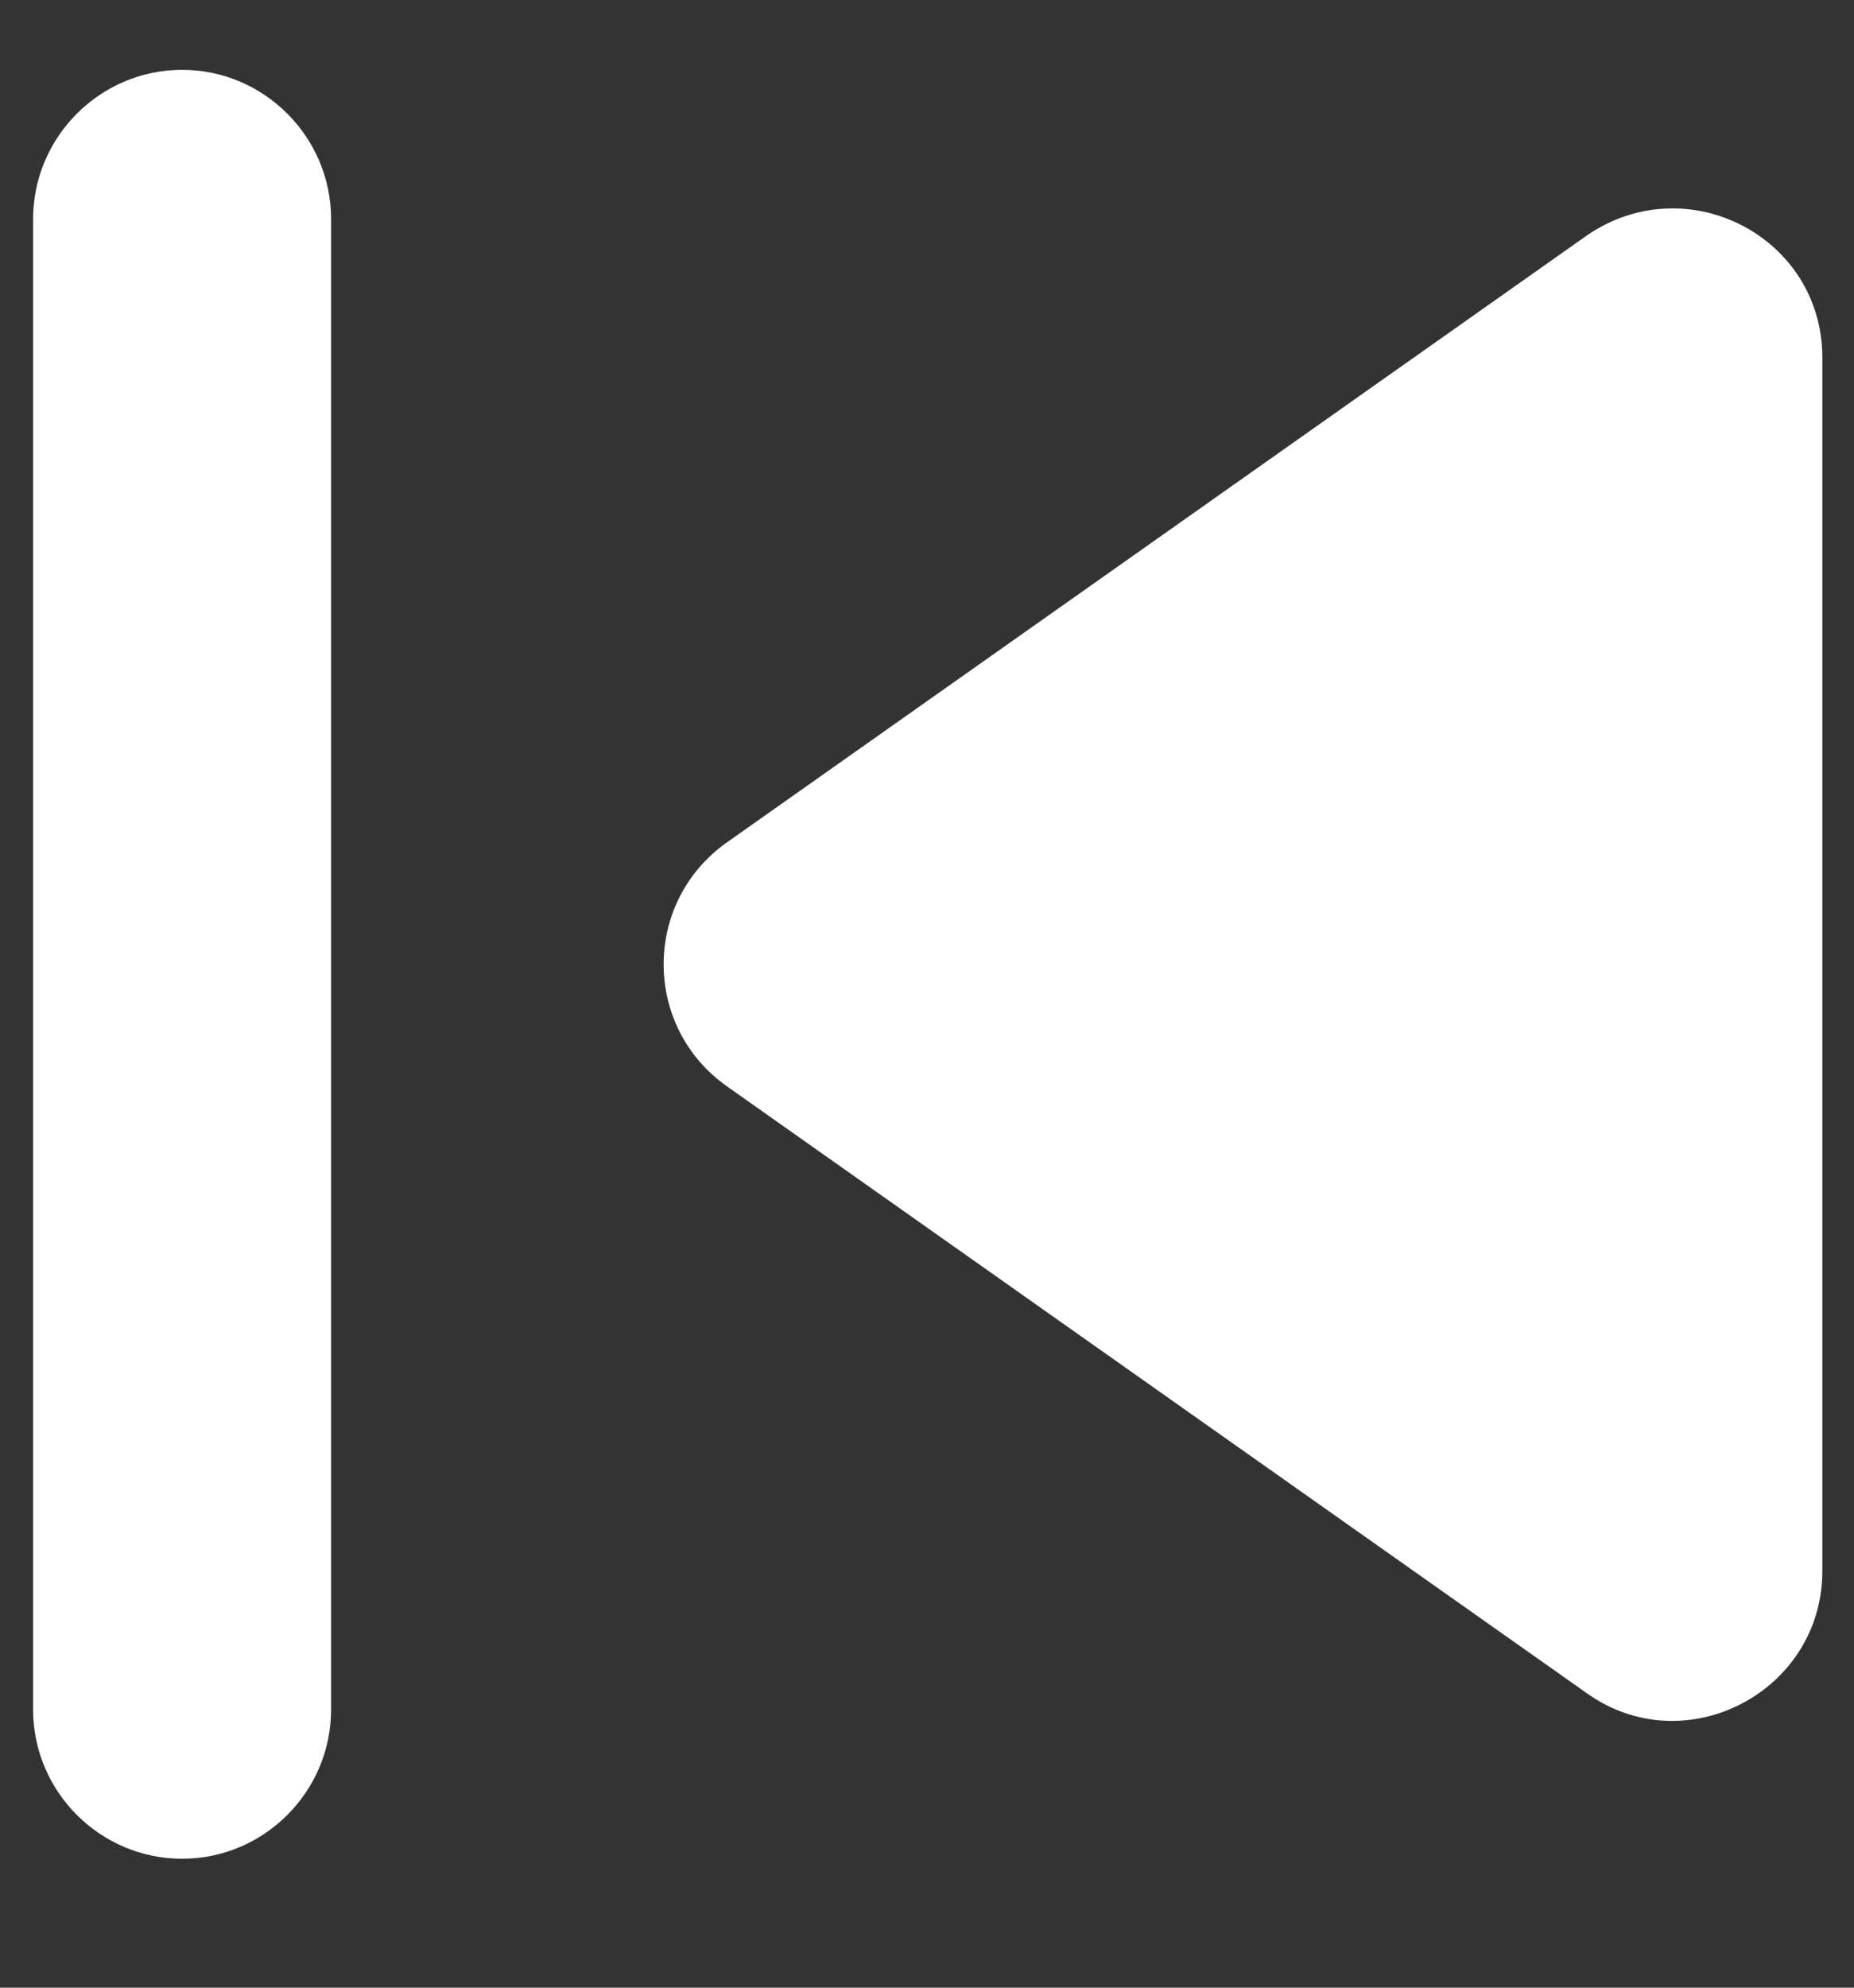 <svg width="14" height="15" viewBox="0 0 14 15" fill="none" xmlns="http://www.w3.org/2000/svg">
<rect x="0" y="0" width="14" height="15" fill="#333333" stroke="none"/>
<path d="M1.375 0.527C1.994 0.527 2.5 1.034 2.5 1.652V12.902C2.5 13.521 1.994 14.027 1.375 14.027C0.756 14.027 0.25 13.521 0.25 12.902V1.652C0.25 1.034 0.756 0.527 1.375 0.527ZM5.492 8.2L11.984 12.779C12.726 13.307 13.761 12.767 13.761 11.856V2.699C13.761 1.787 12.738 1.259 11.984 1.776L5.492 6.355C4.851 6.805 4.851 7.75 5.492 8.2Z" fill="white"/>
</svg>

